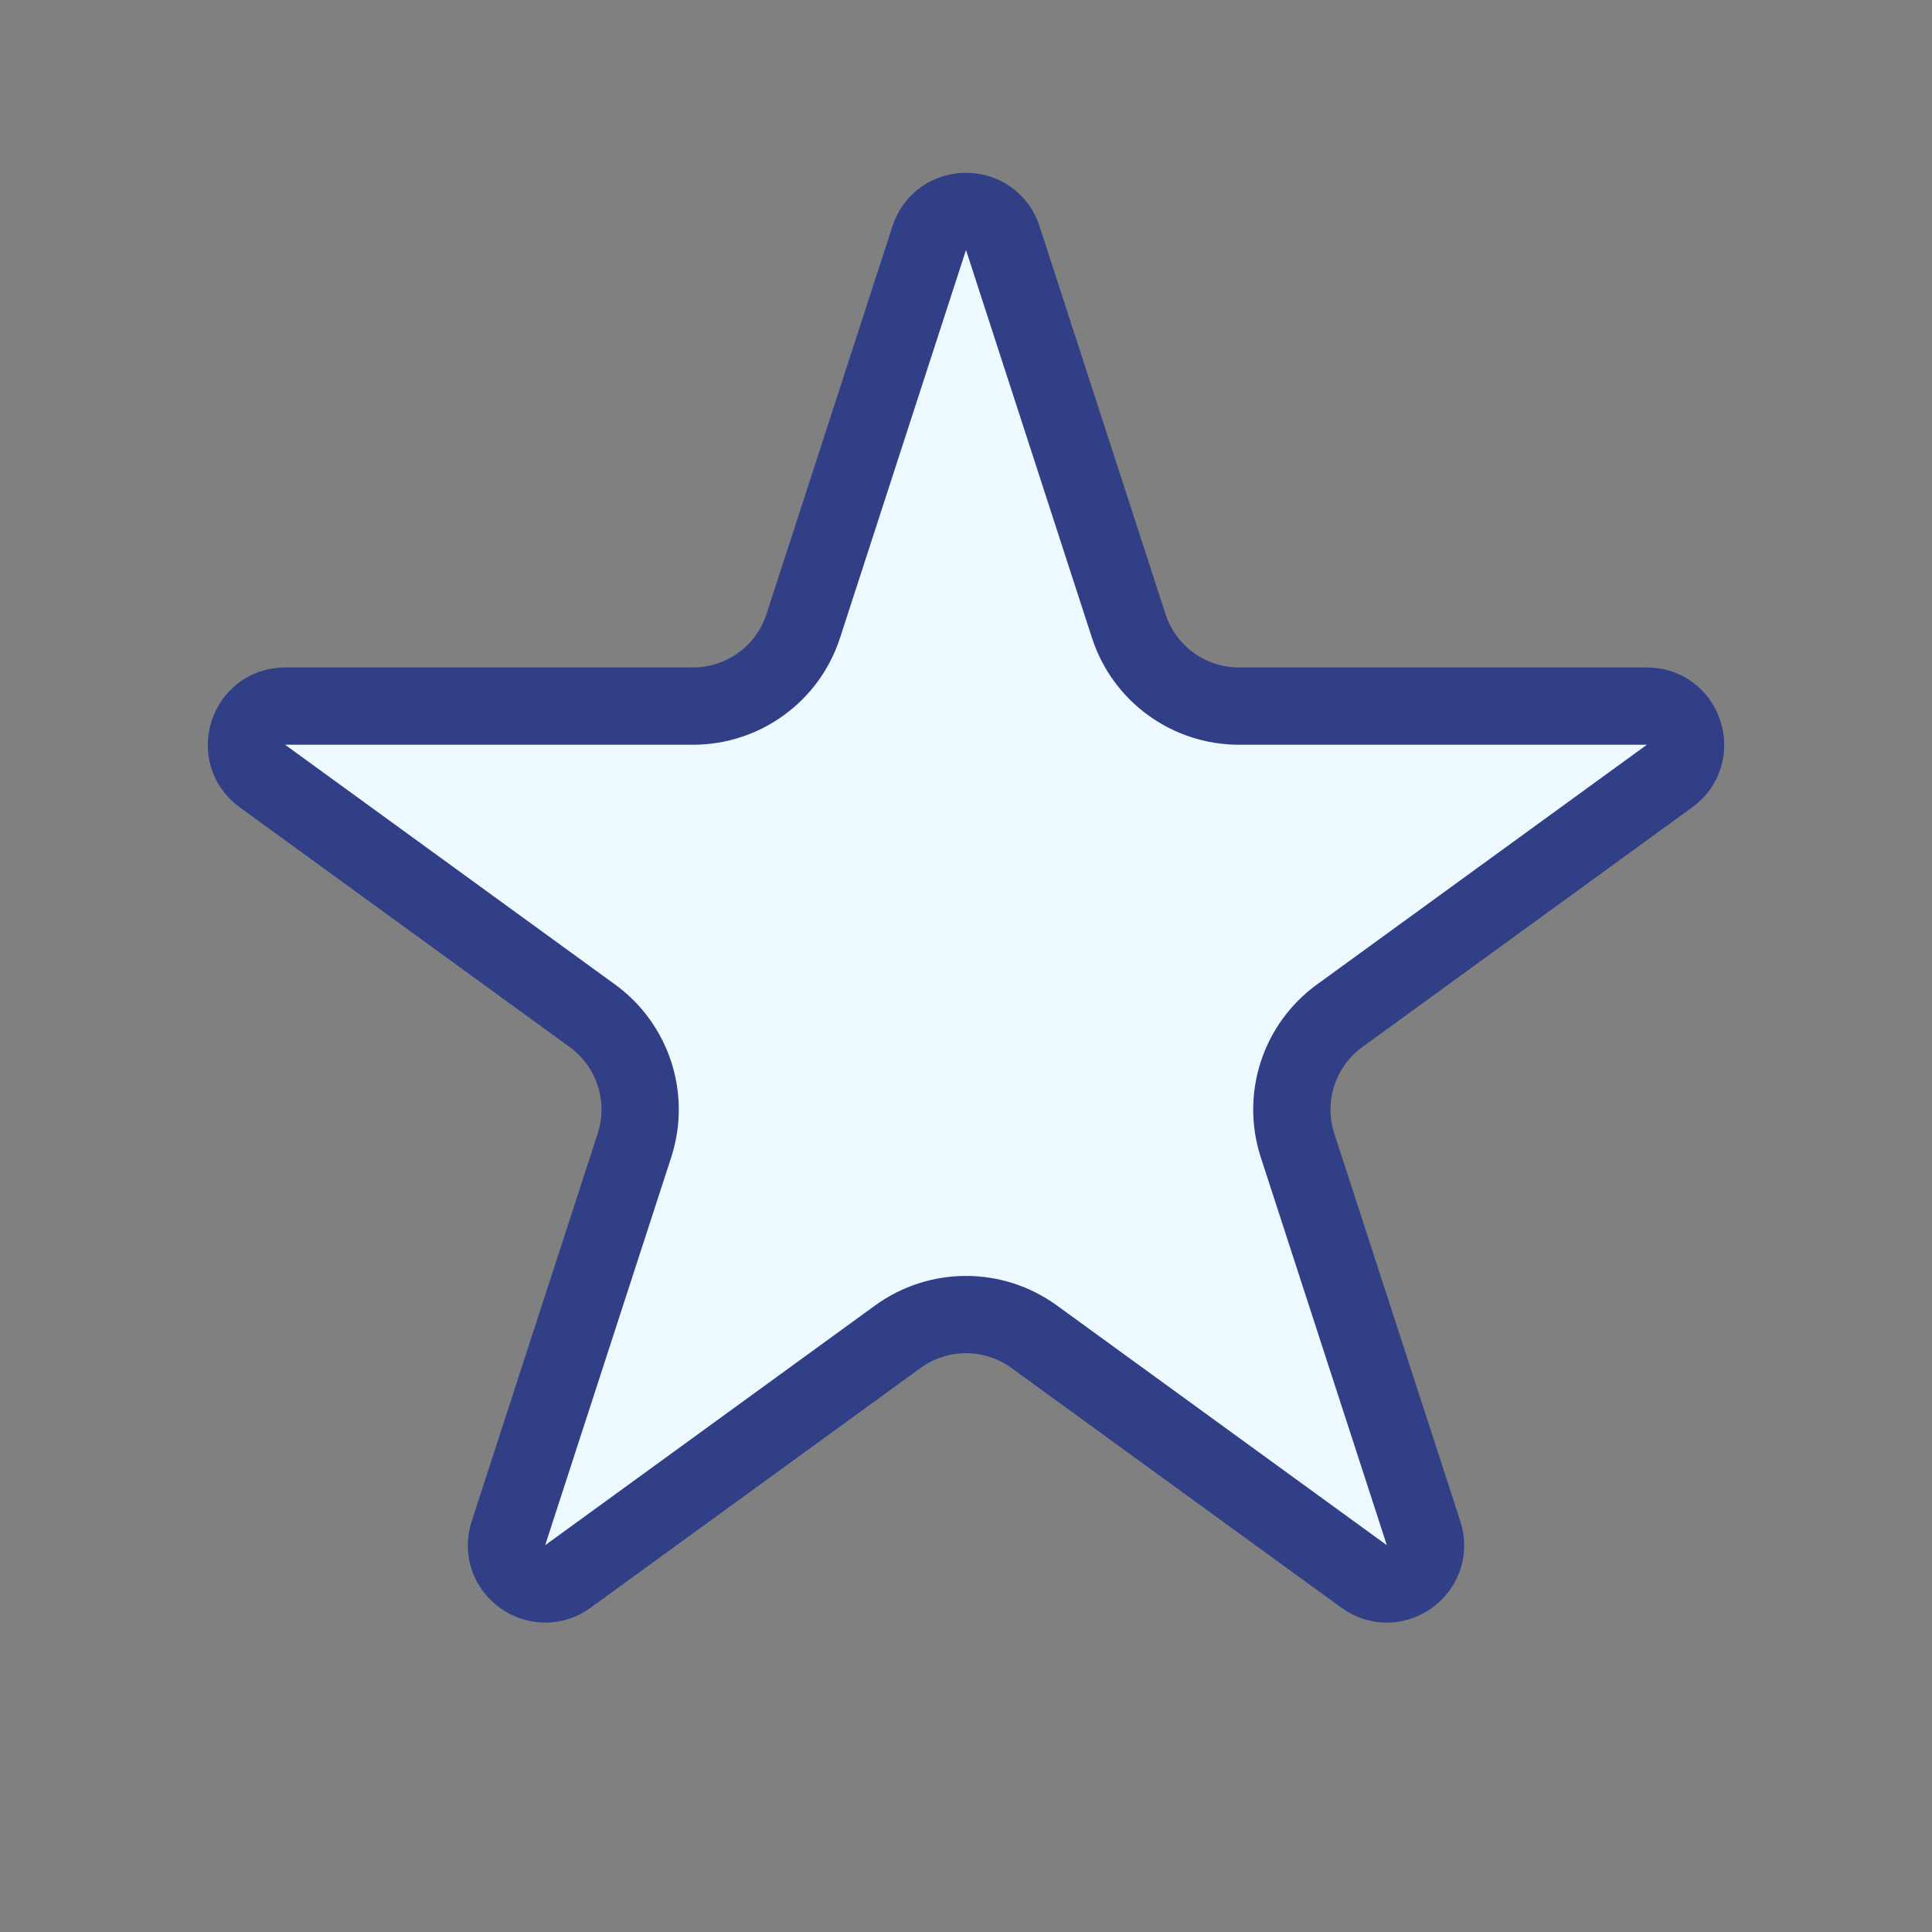 <svg width="25" height="25" viewBox="0 0 25 25" fill="none" xmlns="http://www.w3.org/2000/svg">
<rect x="0" y="0" width="25" height="25" fill="#808080" stroke="none"/>
<path d="M12.024 3.082C12.174 2.621 12.826 2.621 12.976 3.082L14.606 8.101C14.807 8.719 15.383 9.137 16.033 9.137H21.311C21.795 9.137 21.996 9.757 21.604 10.042L17.335 13.144C16.809 13.526 16.589 14.203 16.79 14.821L18.421 19.84C18.57 20.301 18.043 20.684 17.651 20.399L13.382 17.297C12.856 16.915 12.144 16.915 11.618 17.297L7.349 20.399C6.957 20.684 6.43 20.301 6.579 19.84L8.21 14.821C8.411 14.203 8.191 13.526 7.665 13.144L3.396 10.042C3.004 9.757 3.205 9.137 3.689 9.137H8.967C9.617 9.137 10.193 8.719 10.394 8.101L12.024 3.082Z" fill="#EDF8FF" stroke="#313F86"/>
</svg>
